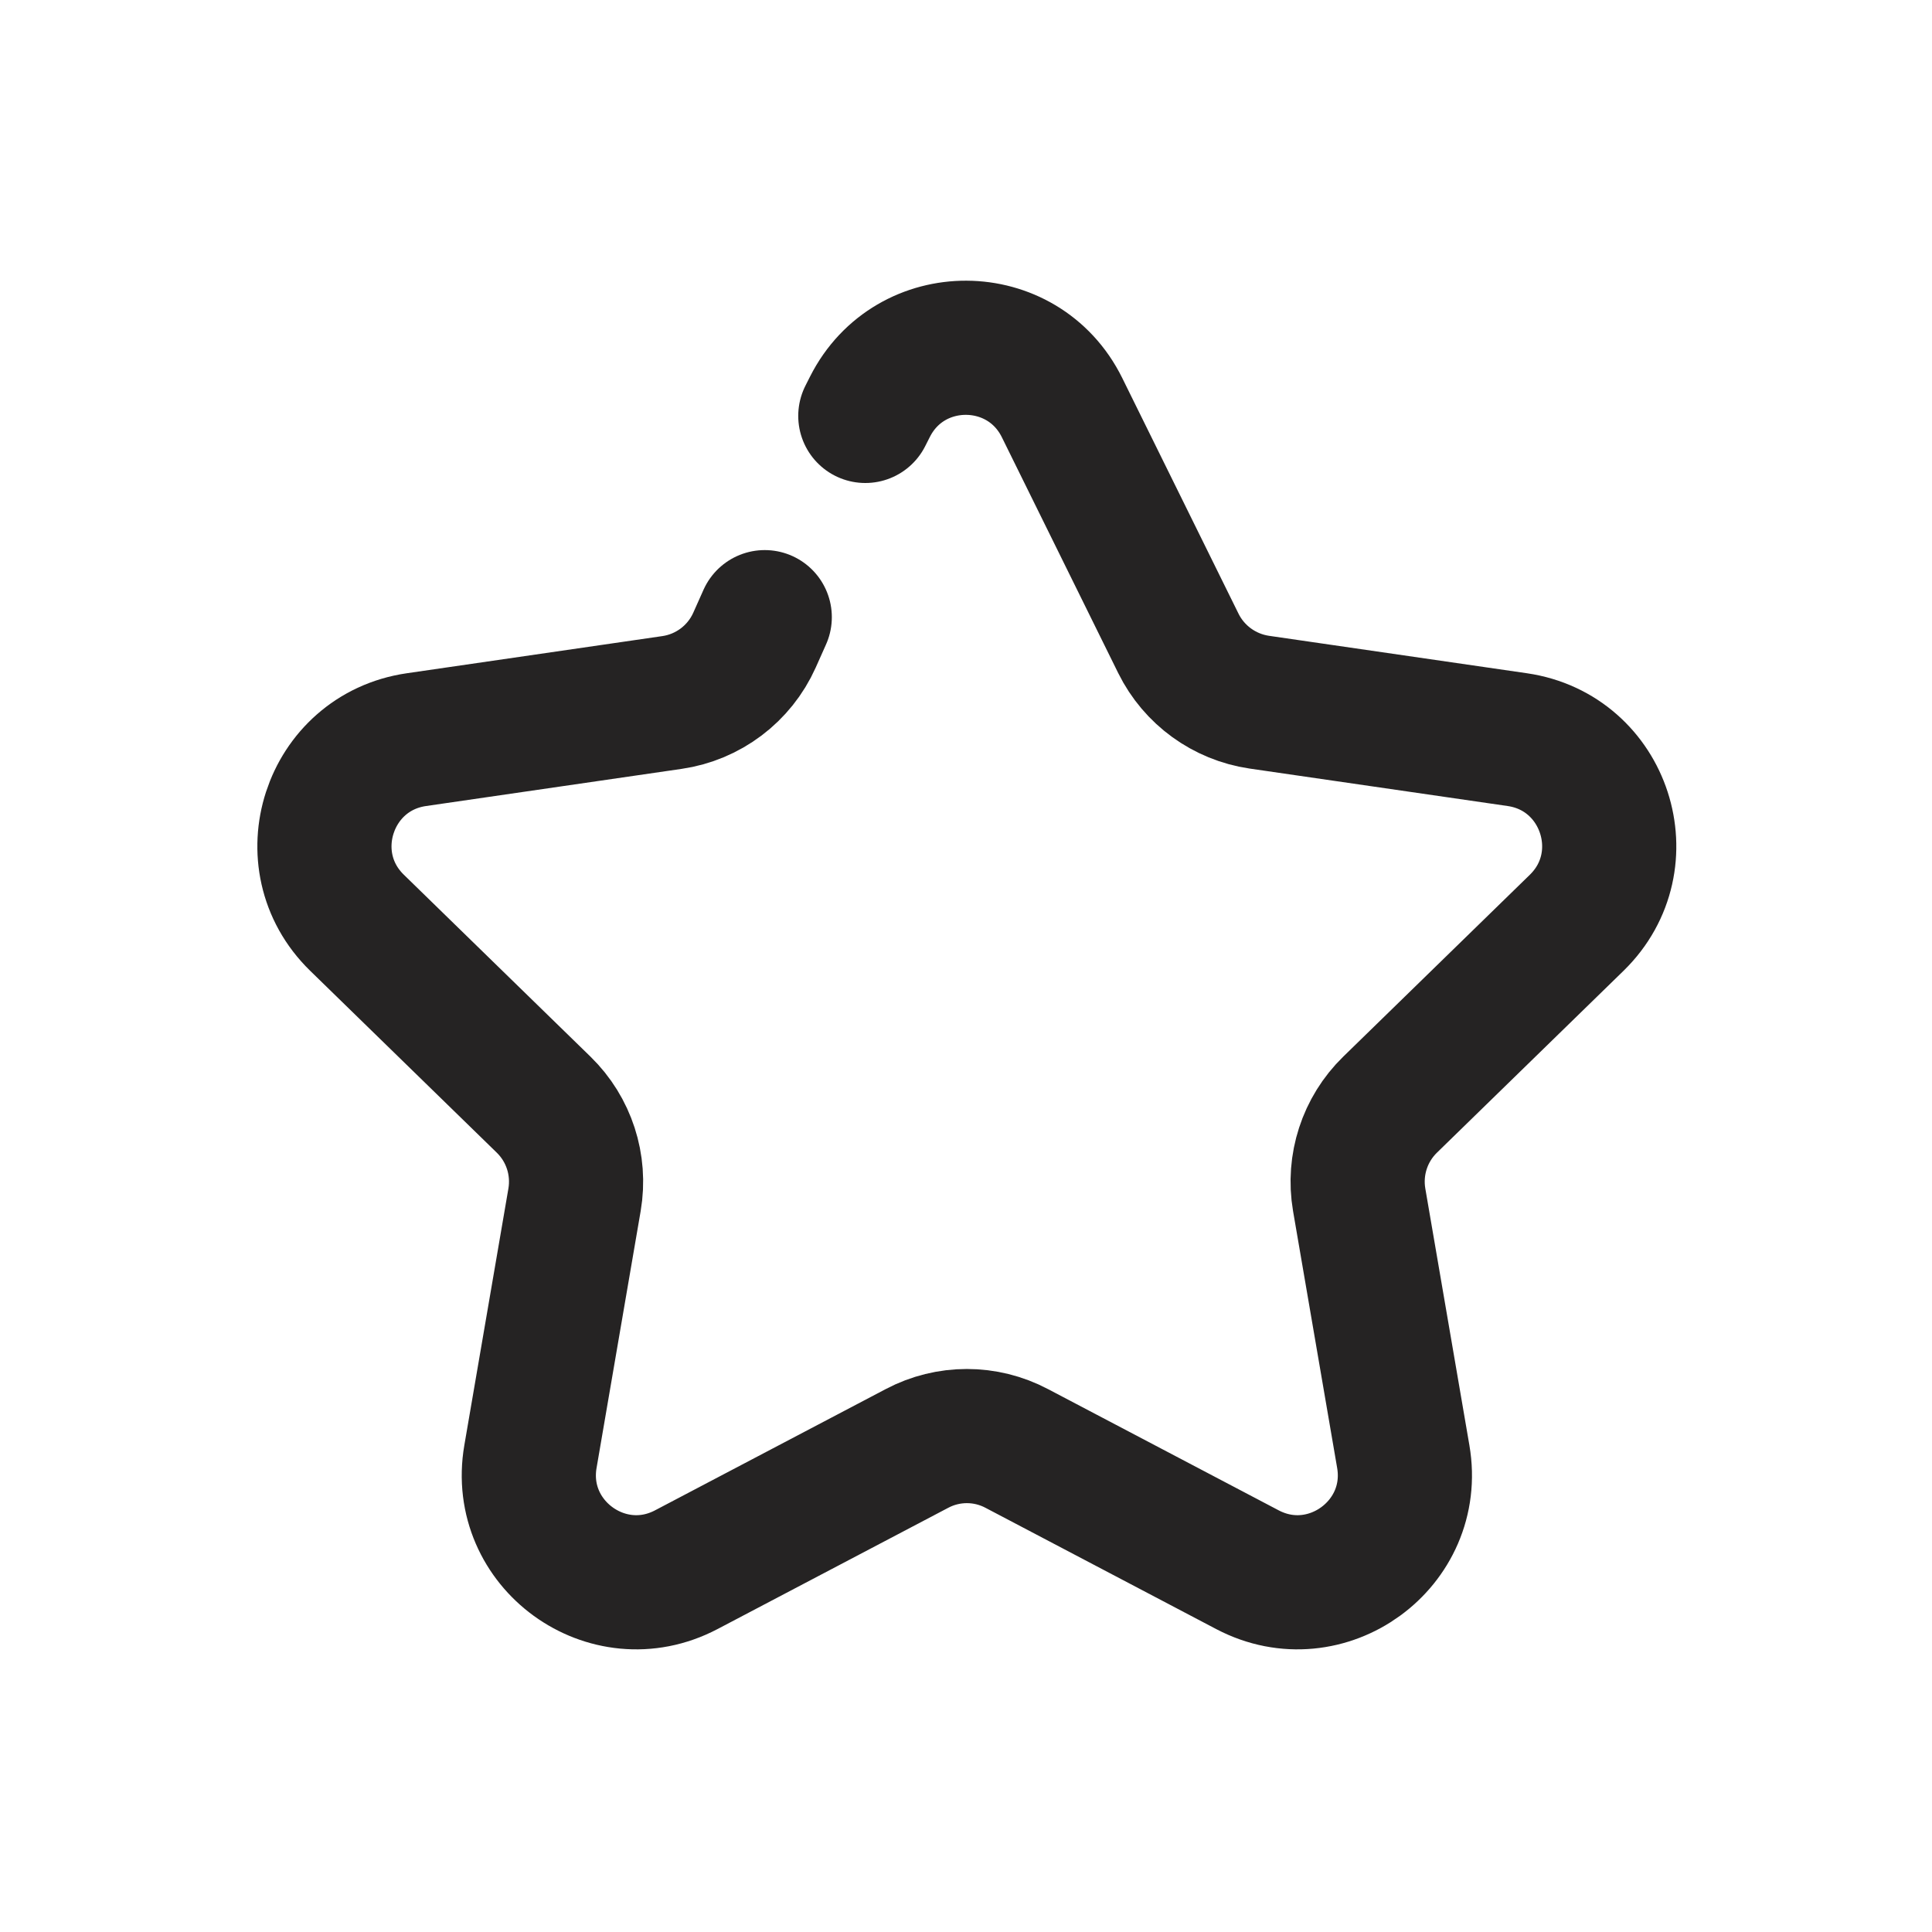 <svg width="18" height="18" viewBox="0 0 18 18" fill="none" xmlns="http://www.w3.org/2000/svg">
<g clip-path="url(#clip0_611_5612)">
<path d="M8.062 3.875L8.105 3.79C8.477 3.053 9.53 3.058 9.895 3.798L10.979 5.995C11.125 6.29 11.407 6.494 11.732 6.542L14.136 6.891C14.956 7.01 15.283 8.018 14.69 8.597L12.951 10.292C12.715 10.522 12.608 10.853 12.663 11.177L13.074 13.571C13.214 14.387 12.357 15.01 11.623 14.625L9.473 13.495C9.182 13.341 8.834 13.341 8.543 13.495L6.393 14.625C5.659 15.01 4.802 14.387 4.942 13.571L5.353 11.177C5.408 10.853 5.301 10.522 5.065 10.292L3.326 8.597C2.732 8.018 3.06 7.01 3.88 6.891L6.26 6.545C6.599 6.496 6.889 6.277 7.029 5.965L7.125 5.75" stroke="#252323" stroke-width="1.25" stroke-linecap="round" stroke-linejoin="round"/>
</g>
<defs>
<clipPath id="clip0_611_5612">
<rect width="18" height="18" fill="white"/>
</clipPath>
</defs>
</svg>
